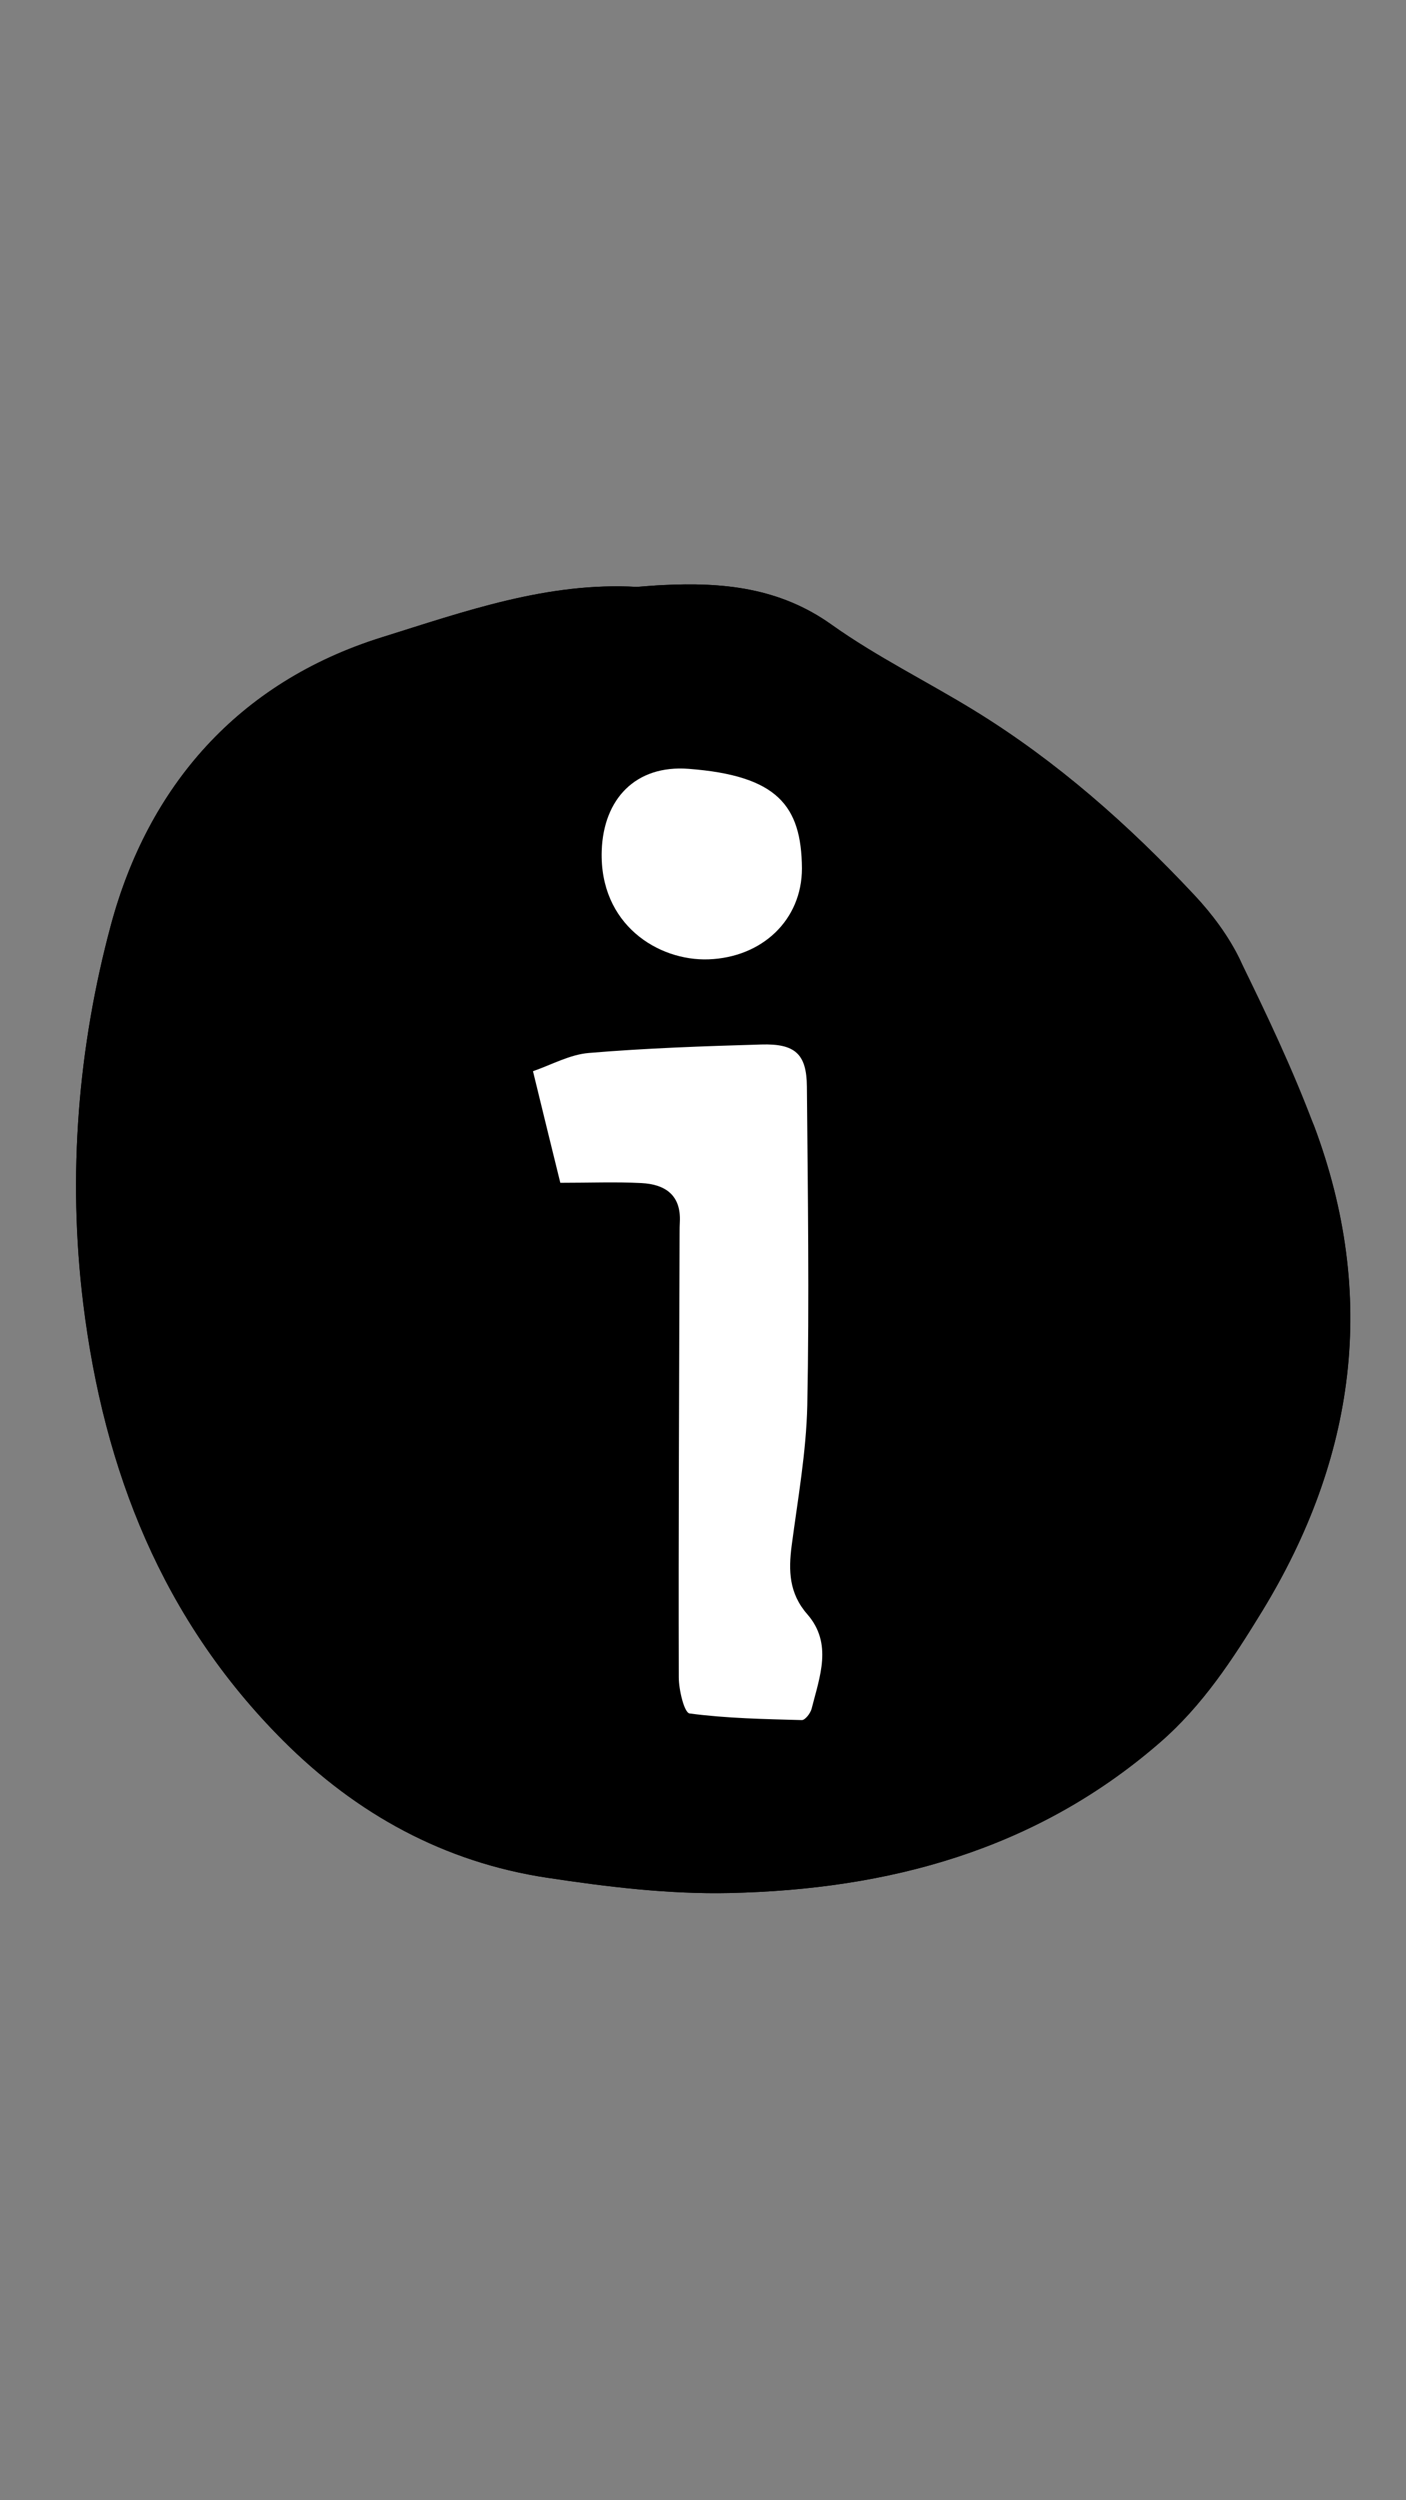 <?xml version="1.0" encoding="utf-8"?>
<!-- Generator: Adobe Illustrator 22.1.0, SVG Export Plug-In . SVG Version: 6.00 Build 0)  -->
<svg version="1.1" id="Ebene_1" xmlns="http://www.w3.org/2000/svg" xmlns:xlink="http://www.w3.org/1999/xlink" x="0px" y="0px"
	 viewBox="0 0 1080 1920" style="enable-background:new 0 0 1080 1920;" xml:space="preserve">
<rect x="0" y="0" width="1080" height="1920" fill="#808080" stroke="none"/>
<style type="text/css">
	.st0{fill:#FFFFFF;}
</style>
<path class="st0" d="M116.5,1127.8c-25.1,0.7-31.6-10.8-31.5-30c0.2-28.2-0.7-56.5-1.2-84.7c-0.7-40.4-1.6-80.9-1.8-121.3
	c-0.1-11.2-2.9-25.3,19.8-28.8C106.7,951.6,111.5,1038.5,116.5,1127.8z"/>
<path d="M489.2,450.7c-68.6-3.9-131.9,18.7-195.9,38.7c-111,34.7-179.6,115.1-208.1,220.9C60,803.8,51.8,902.6,63.9,1001.1
	c15.8,128.2,60.8,242.6,153.4,335.4c56.6,56.7,124,93.6,203.2,105.5c46.2,7,93.3,12.7,139.8,11.7c122-2.7,235.3-32.9,330.4-115.4
	c33.2-28.8,56.3-64.4,78.6-100.8c72.1-117.8,89-242.4,40-373c-16.4-43.7-36.6-86.2-57.2-128.2c-8.7-17.8-21.1-34.4-34.7-48.9
	c-50.5-54-105.6-102.8-168.8-141.6c-36.4-22.4-75.2-41.4-109.9-66.1c-40-28.5-83.5-32.7-129.6-30.4
	C502.6,449.6,495.9,450.2,489.2,450.7z"/>
<path d="M1009.4,864.5c49,130.6,32,255.2-40,373c-22.3,36.4-45.4,72.1-78.6,100.8c-95.1,82.5-208.4,112.7-330.4,115.4
	c-46.5,1-93.6-4.7-139.8-11.7c-79.2-11.9-146.6-48.9-203.2-105.5c-92.7-92.8-137.6-207.2-153.4-335.4
	C51.8,902.6,60,803.8,85.2,710.3c28.5-105.8,97.1-186.2,208.1-220.9c64-20,127.3-42.6,195.9-38.7c6.7-0.5,13.4-1.1,20-1.4
	c46.1-2.3,89.7,1.9,129.6,30.4c34.7,24.7,73.4,43.7,109.9,66.1c63.2,38.9,118.3,87.7,168.8,141.6c13.6,14.5,26,31.2,34.7,48.9
	 M430.2,908.2c22.7,0,42.5-0.8,62.2,0.2c18.2,0.9,30.7,9.1,29.6,30c-0.3,5.4-0.1,10.7-0.2,16.1c-0.3,111.1-0.9,222.2-0.6,333.4
	c0,9.7,4.2,27.3,8.3,27.8c28.5,3.8,57.4,4.3,86.2,5.1c2.5,0.1,6.6-5.2,7.5-8.6c6.3-24.5,16.5-49.9-3.2-72.6
	c-14-16-14.5-33.4-12-52.6c4.7-35.8,11.3-71.7,12-107.7c1.6-81.6,0.4-163.3-0.3-244.9c-0.2-25-9-33.1-35.1-32.3
	c-44.2,1.3-88.4,2.8-132.4,6.5c-14.6,1.2-28.7,9.1-42.9,14C417.1,854.6,423.7,881.4,430.2,908.2z M616,666.8
	c-0.4-48.1-18.8-71.2-87.1-76.4c-40.7-3.1-65.4,23.2-66.7,63c-1.8,56.4,43.2,84.7,82.1,83.3C585.4,735.3,616,706.5,616,666.8z"/>
<path class="st0" d="M620.1,1239.6c-14-16-14.5-33.4-12-52.6c4.7-35.8,11.2-71.7,12-107.7c1.6-81.6,0.4-163.3-0.3-244.9
	c-0.2-25-9-33.1-35.1-32.3c-44.2,1.3-88.4,2.8-132.4,6.5c-14.6,1.2-28.7,9.1-42.9,14c7.8,32.1,14.4,58.9,21,85.7
	c22.7,0,42.5-0.8,62.2,0.2c18.2,0.9,30.7,9.1,29.6,30c-0.3,5.4-0.1,10.7-0.2,16.1c-0.3,111.1-0.9,222.2-0.6,333.4
	c0,9.7,4.2,27.3,8.3,27.8c28.5,3.8,57.4,4.3,86.2,5.1c2.5,0.1,6.6-5.2,7.5-8.6C629.6,1287.7,639.8,1262.2,620.1,1239.6z"/>
<path class="st0" d="M528.9,590.4c-40.7-3.1-65.4,23.2-66.7,63c-1.8,56.4,43.2,84.7,82.1,83.3c41.1-1.5,71.7-30.2,71.7-69.9
	C615.6,618.7,597.2,595.6,528.9,590.4z"/>
</svg>
